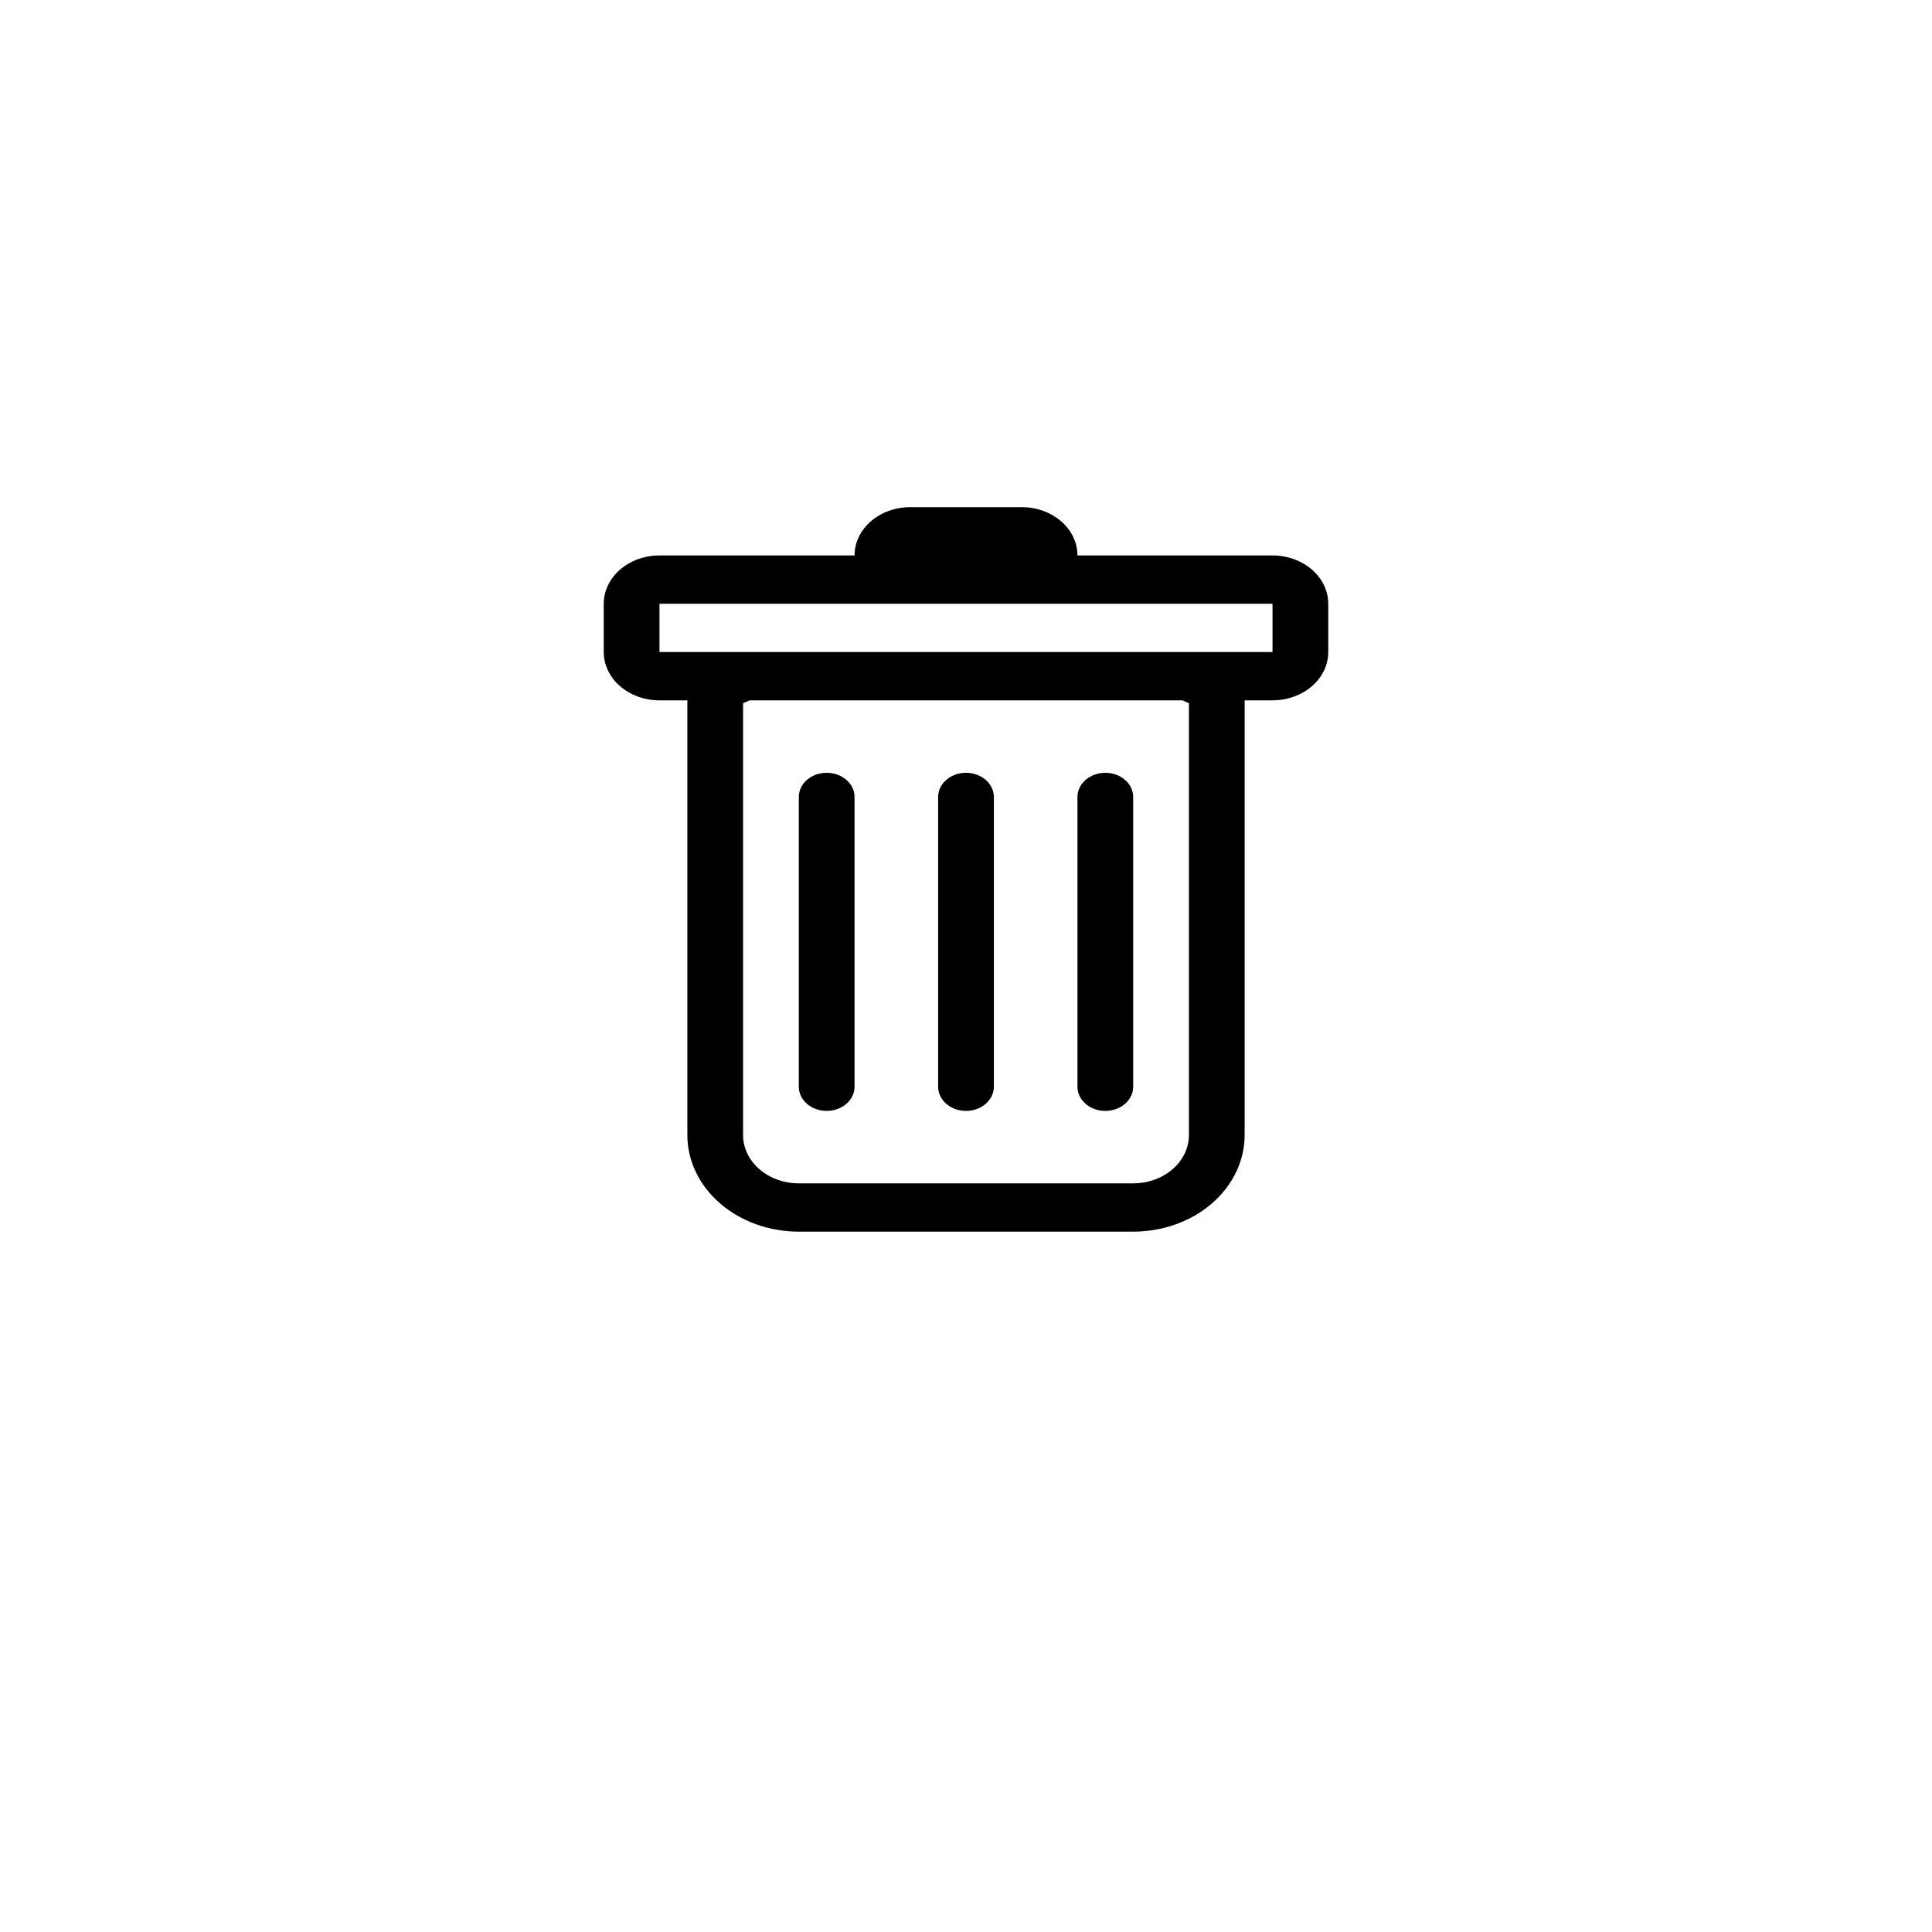 <svg width="80" height="80" viewBox="0 0 80 80" fill="none" xmlns="http://www.w3.org/2000/svg">
<g filter="url(#filter0_d_213_1400)">
<circle cx="40" cy="36" r="30" fill="white" fill-opacity="0.7" shape-rendering="crispEdges"/>
</g>
<path d="M34.231 32C34.537 32 34.83 32.105 35.047 32.293C35.263 32.48 35.385 32.735 35.385 33V45C35.385 45.265 35.263 45.52 35.047 45.707C34.83 45.895 34.537 46 34.231 46C33.925 46 33.631 45.895 33.415 45.707C33.199 45.52 33.077 45.265 33.077 45V33C33.077 32.735 33.199 32.48 33.415 32.293C33.631 32.105 33.925 32 34.231 32ZM40 32C40.306 32 40.599 32.105 40.816 32.293C41.032 32.48 41.154 32.735 41.154 33V45C41.154 45.265 41.032 45.52 40.816 45.707C40.599 45.895 40.306 46 40 46C39.694 46 39.401 45.895 39.184 45.707C38.968 45.52 38.846 45.265 38.846 45V33C38.846 32.735 38.968 32.48 39.184 32.293C39.401 32.105 39.694 32 40 32ZM46.923 33C46.923 32.735 46.801 32.48 46.585 32.293C46.369 32.105 46.075 32 45.769 32C45.463 32 45.17 32.105 44.953 32.293C44.737 32.48 44.615 32.735 44.615 33V45C44.615 45.265 44.737 45.52 44.953 45.707C45.17 45.895 45.463 46 45.769 46C46.075 46 46.369 45.895 46.585 45.707C46.801 45.52 46.923 45.265 46.923 45V33Z" fill="black"/>
<path d="M55 27C55 27.53 54.757 28.039 54.324 28.414C53.891 28.789 53.304 29 52.692 29H51.538V47C51.538 48.061 51.052 49.078 50.187 49.828C49.321 50.579 48.147 51 46.923 51H33.077C31.853 51 30.679 50.579 29.813 49.828C28.948 49.078 28.462 48.061 28.462 47V29H27.308C26.696 29 26.109 28.789 25.676 28.414C25.243 28.039 25 27.53 25 27V25C25 24.47 25.243 23.961 25.676 23.586C26.109 23.211 26.696 23 27.308 23H35.385C35.385 22.47 35.628 21.961 36.06 21.586C36.493 21.211 37.08 21 37.692 21H42.308C42.92 21 43.507 21.211 43.94 21.586C44.372 21.961 44.615 22.47 44.615 23H52.692C53.304 23 53.891 23.211 54.324 23.586C54.757 23.961 55 24.47 55 25V27ZM31.041 29L30.769 29.118V47C30.769 47.53 31.012 48.039 31.445 48.414C31.878 48.789 32.465 49 33.077 49H46.923C47.535 49 48.122 48.789 48.555 48.414C48.988 48.039 49.231 47.53 49.231 47V29.118L48.959 29H31.041ZM27.308 27H52.692V25H27.308V27Z" fill="black"/>
<defs>
<filter id="filter0_d_213_1400" x="0" y="0" width="80" height="80" filterUnits="userSpaceOnUse" color-interpolation-filters="sRGB">
<feFlood flood-opacity="0" result="BackgroundImageFix"/>
<feColorMatrix in="SourceAlpha" type="matrix" values="0 0 0 0 0 0 0 0 0 0 0 0 0 0 0 0 0 0 127 0" result="hardAlpha"/>
<feOffset dy="4"/>
<feGaussianBlur stdDeviation="5"/>
<feComposite in2="hardAlpha" operator="out"/>
<feColorMatrix type="matrix" values="0 0 0 0 0 0 0 0 0 0 0 0 0 0 0 0 0 0 0.25 0"/>
<feBlend mode="normal" in2="BackgroundImageFix" result="effect1_dropShadow_213_1400"/>
<feBlend mode="normal" in="SourceGraphic" in2="effect1_dropShadow_213_1400" result="shape"/>
</filter>
</defs>
</svg>
